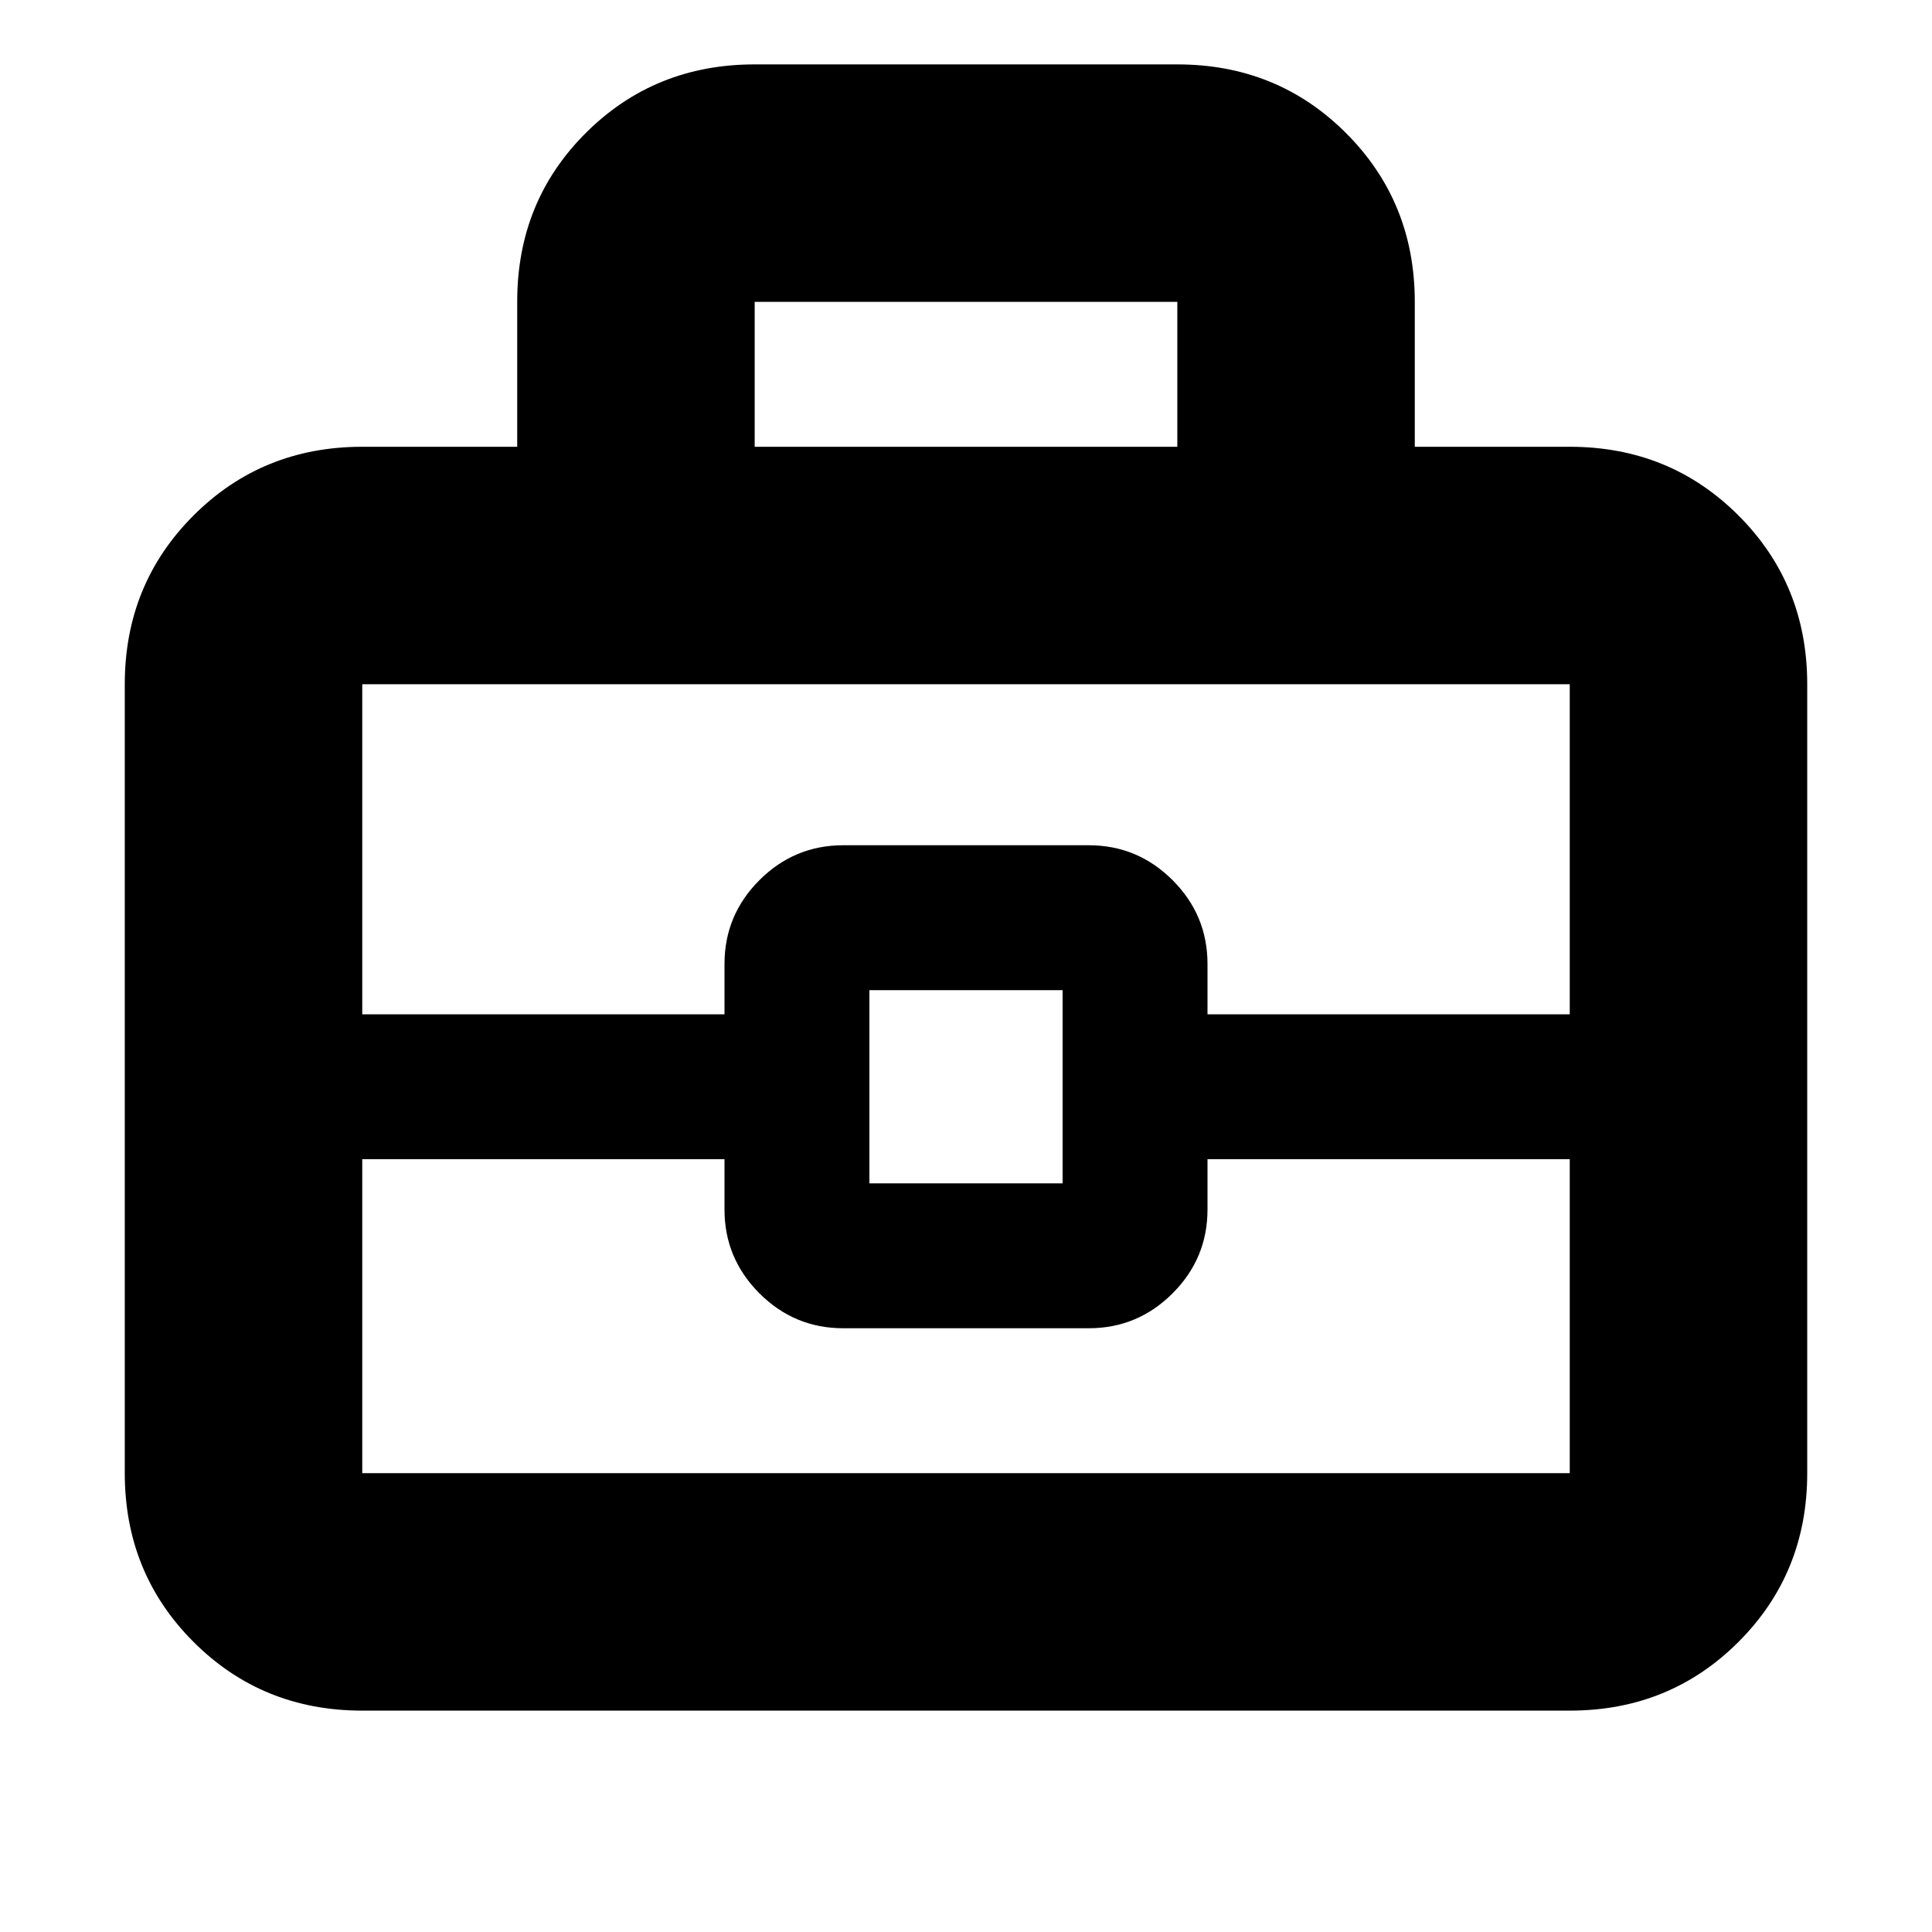 <svg xmlns="http://www.w3.org/2000/svg" height="20" viewBox="0 -960 960 960" width="20"><path d="M180-110q-49.7 0-83.85-34.15Q62-178.3 62-228v-392q0-49.7 34.15-83.85Q130.3-738 180-738h77v-72.212Q257-860 291.15-894T375-928h210q49.7 0 83.85 34.15Q703-859.7 703-810v72h77q49.7 0 83.85 34.15Q898-669.7 898-620v392q0 49.7-34.15 83.85Q829.7-110 780-110H180Zm195-628h210v-72H375v72Zm405 354H600v25q0 24.3-17.35 41.65Q565.3-300 541-300H419q-24.3 0-41.65-17.35Q360-334.7 360-359v-25H180v156h600v-156Zm-348 12h96v-96h-96v96Zm-252-84h180v-25q0-24.3 17.35-41.65Q394.7-540 419-540h122q24.3 0 41.65 17.35Q600-505.3 600-481v25h180v-164H180v164Zm300 38Z"/></svg>
